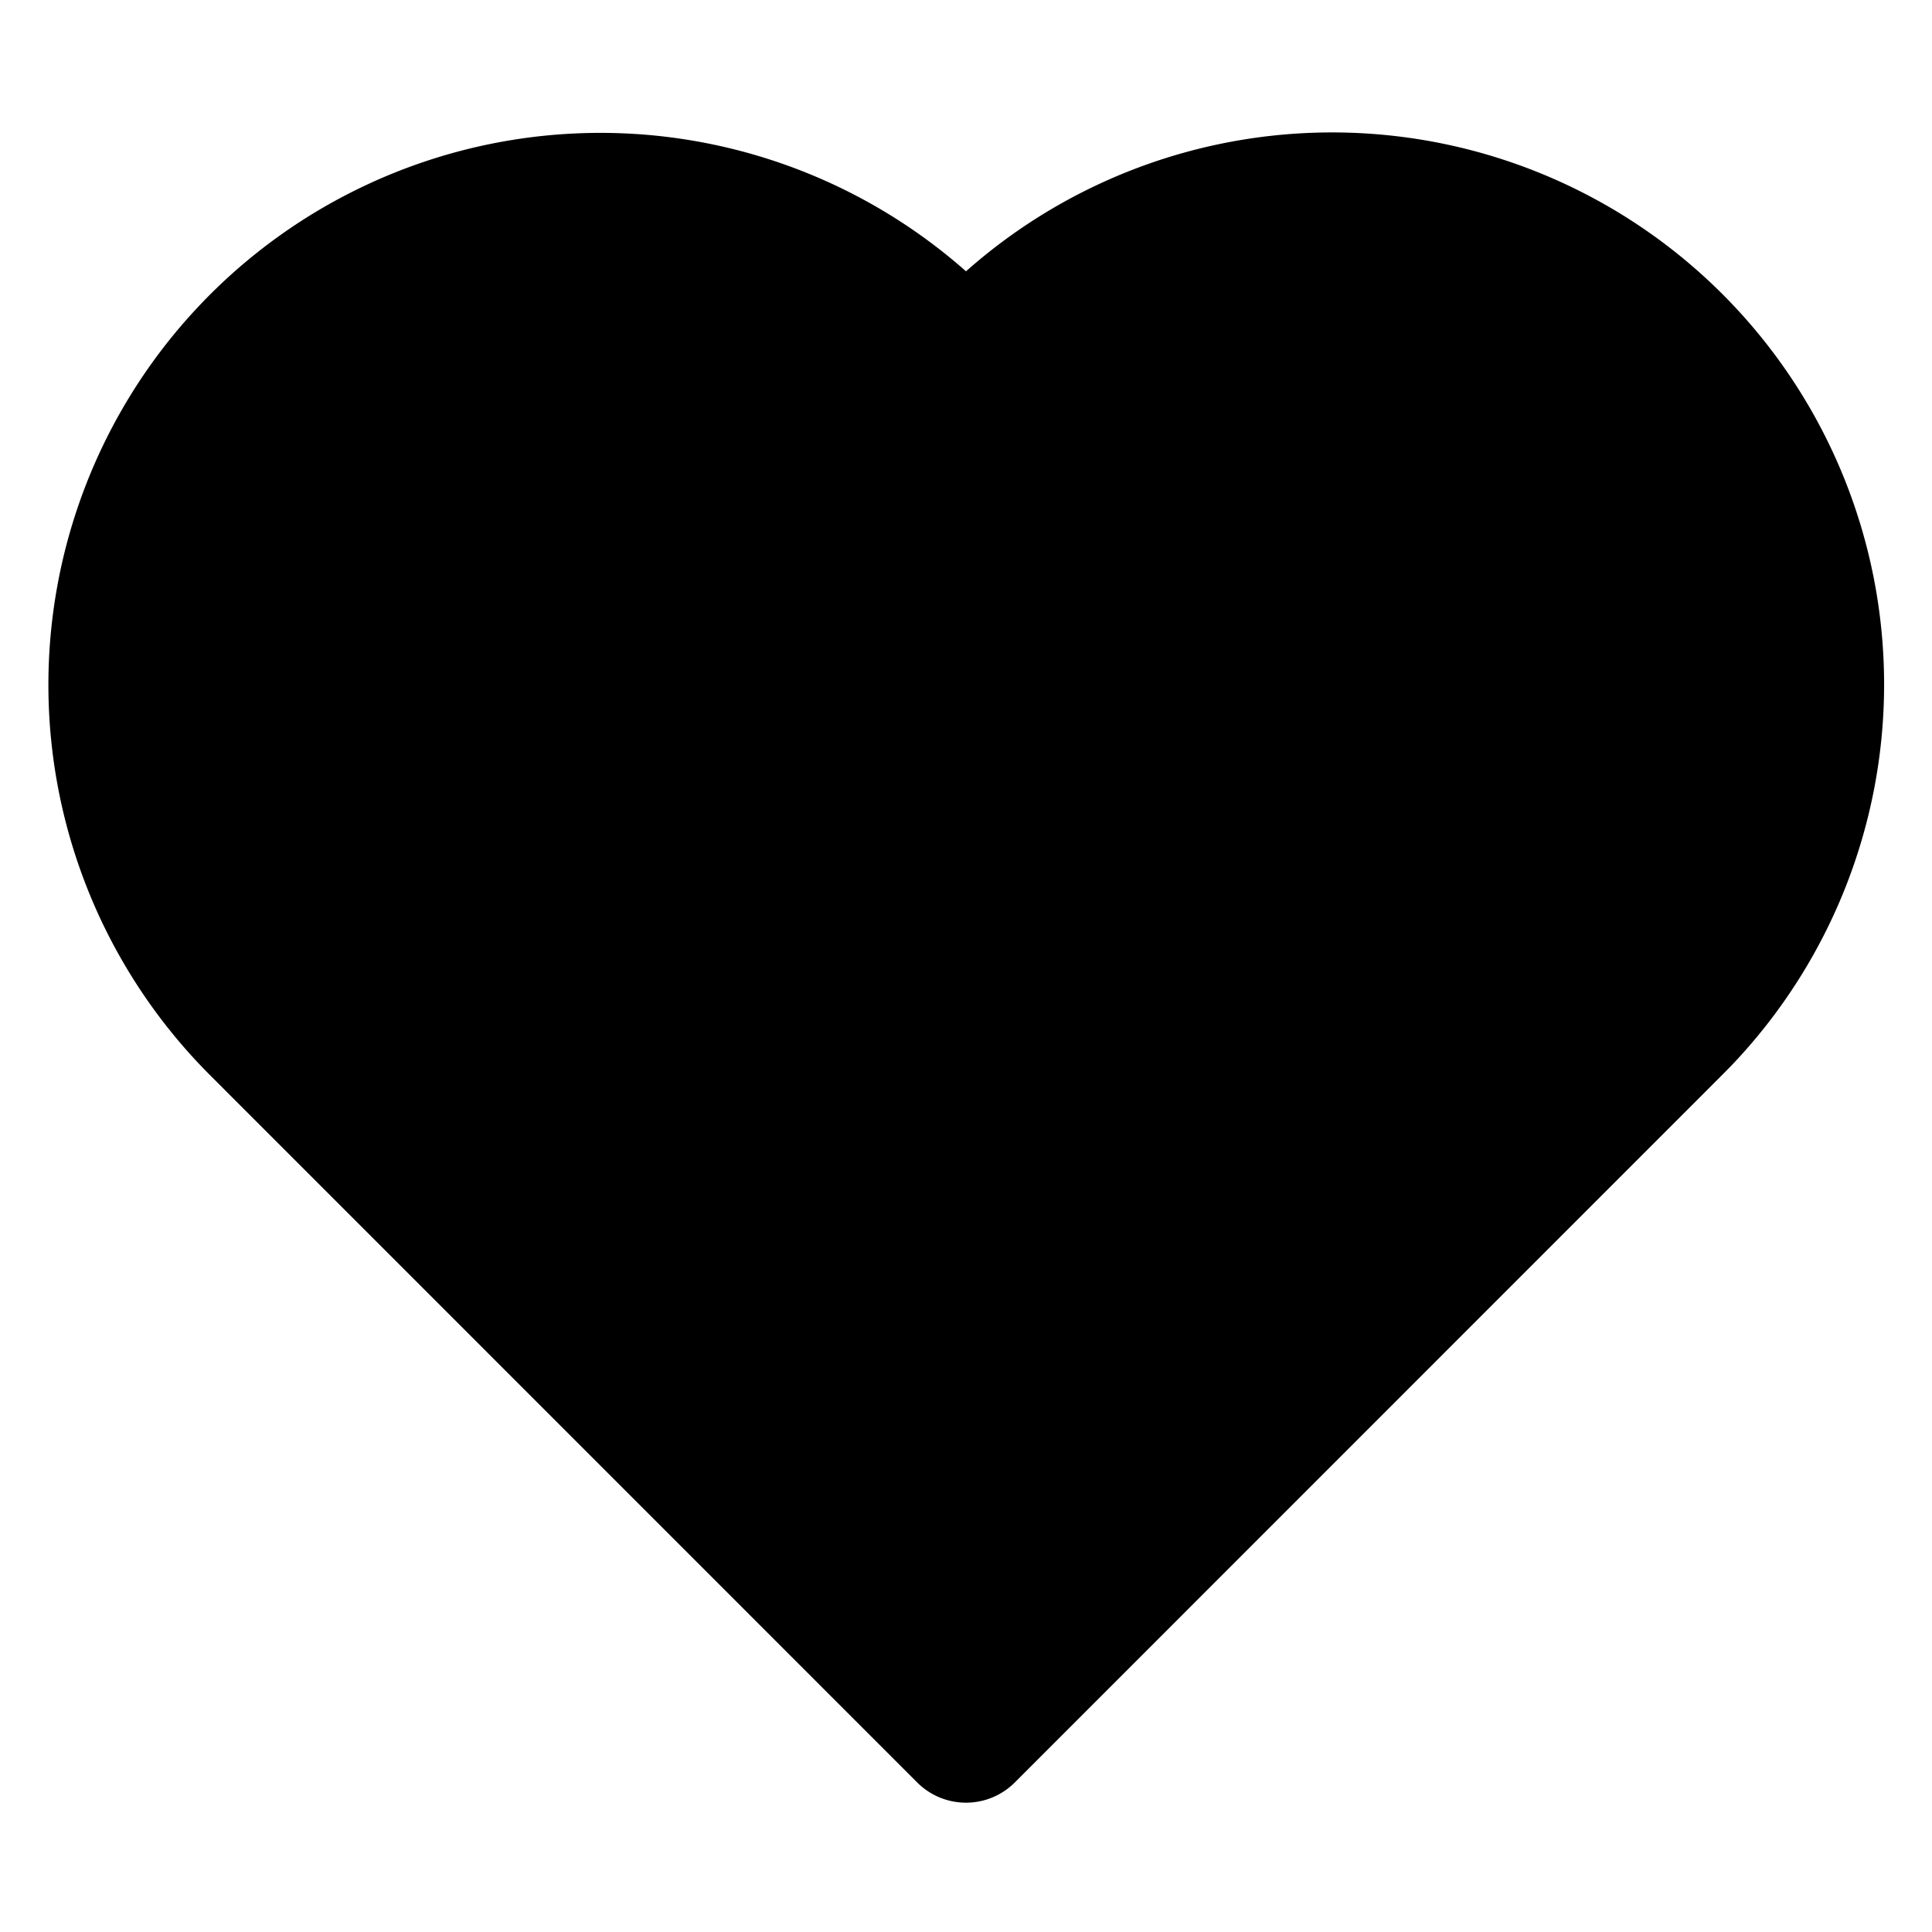 <svg class="icon"  viewBox="0 0 1024 1024" version="1.1" xmlns="http://www.w3.org/2000/svg"><path d="M486.107 944.713L111.177 569.71A292.571 292.571 0 0 1 512 143.799a292.571 292.571 0 0 1 405.504 421.157l-4.681 4.754-374.93 375.003a36.571 36.571 0 0 1-51.785 0z"  /></svg>